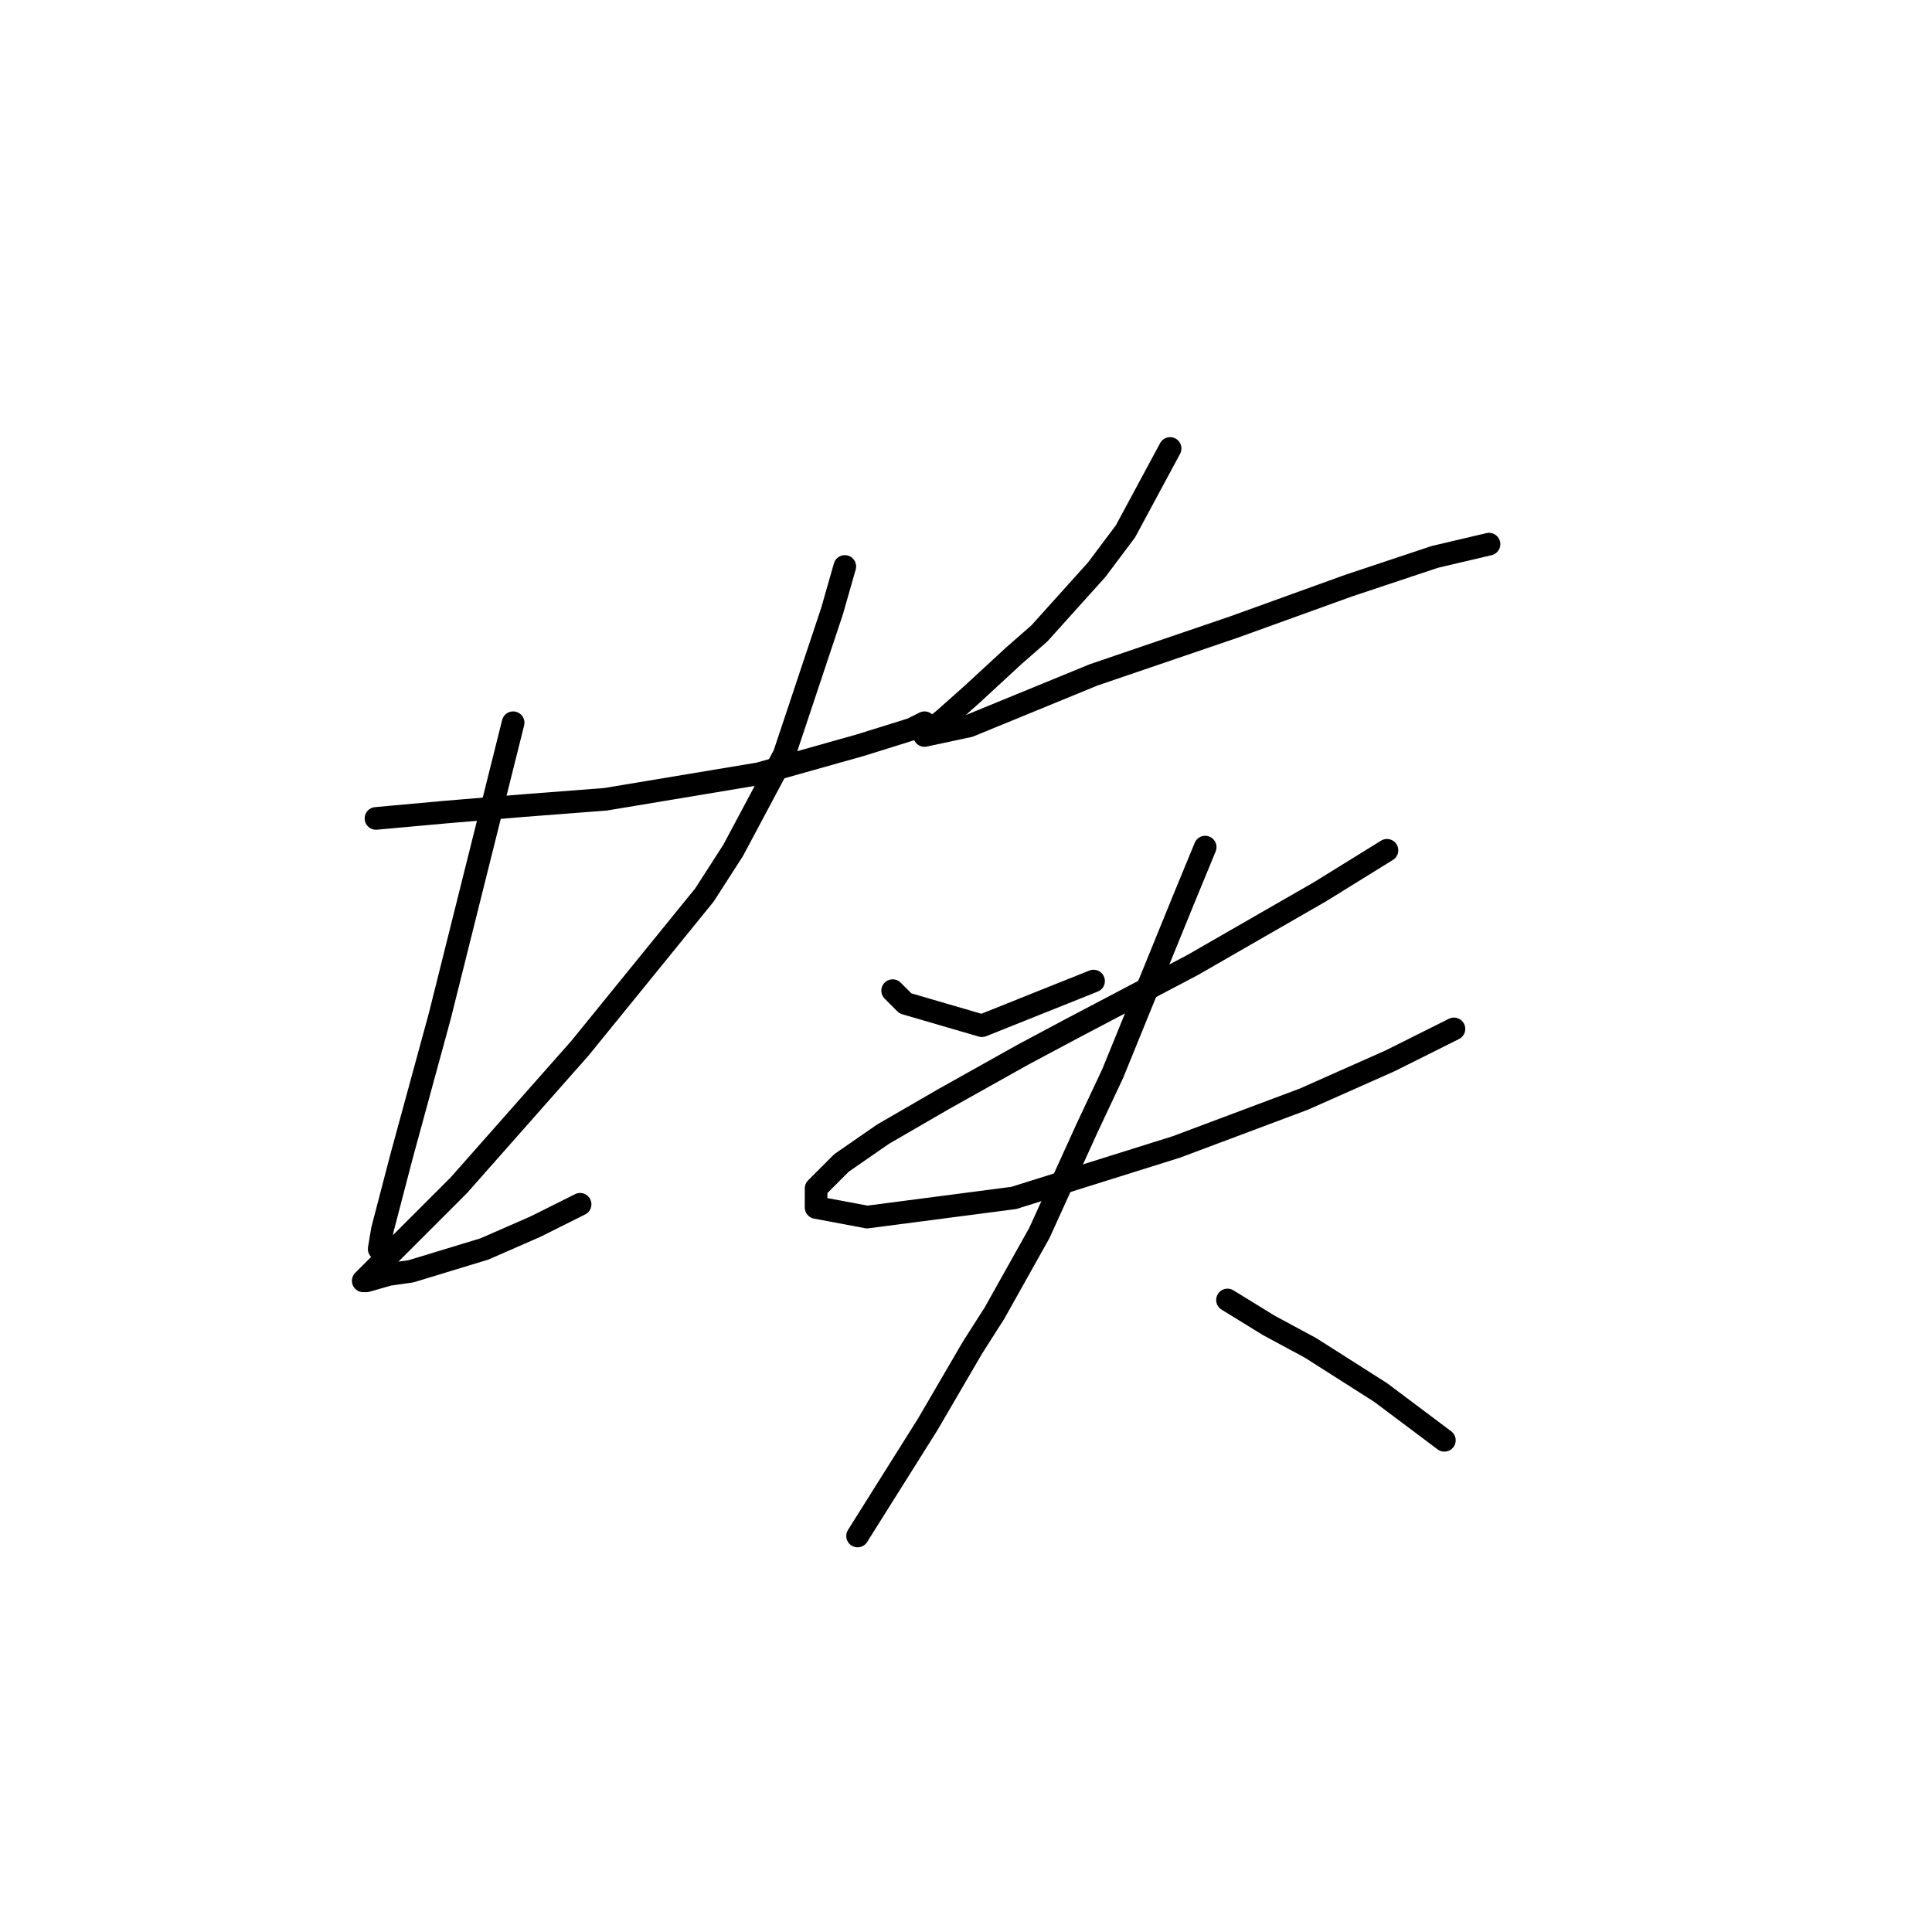 <?xml version="1.0" standalone="no"?>
    <svg width="256" height="256" xmlns="http://www.w3.org/2000/svg" version="1.1">
    <polyline stroke="black" stroke-width="3" stroke-linecap="round" fill="transparent" stroke-linejoin="round" points="49.821 108.444 59.118 107.599 69.26 106.754 80.247 105.908 100.531 102.528 114.054 98.724 120.815 96.612 122.506 95.766 122.506 95.766 " />
        <polyline stroke="black" stroke-width="3" stroke-linecap="round" fill="transparent" stroke-linejoin="round" points="67.992 95.766 61.231 122.812 58.273 134.644 53.202 153.238 50.666 162.957 50.244 165.493 50.666 165.07 50.666 165.07 " />
        <polyline stroke="black" stroke-width="3" stroke-linecap="round" fill="transparent" stroke-linejoin="round" points="111.941 75.06 110.251 80.976 103.912 99.992 97.151 112.67 93.347 118.586 76.867 138.87 60.808 157.041 51.934 165.915 48.553 169.296 48.131 169.719 48.553 169.719 51.511 168.874 54.469 168.451 64.189 165.493 70.95 162.535 76.867 159.577 76.867 159.577 " />
        <polyline stroke="black" stroke-width="3" stroke-linecap="round" fill="transparent" stroke-linejoin="round" points="155.045 59.424 149.129 70.411 145.325 75.482 137.719 83.934 134.338 86.892 128.844 91.963 125.041 95.344 122.928 97.034 122.506 97.457 128.422 96.189 144.903 89.428 163.496 83.089 178.71 77.595 190.119 73.792 197.303 72.102 197.303 72.102 " />
        <polyline stroke="black" stroke-width="3" stroke-linecap="round" fill="transparent" stroke-linejoin="round" points="118.28 131.264 119.97 132.954 130.112 135.912 144.903 129.996 144.903 129.996 " />
        <polyline stroke="black" stroke-width="3" stroke-linecap="round" fill="transparent" stroke-linejoin="round" points="183.781 112.67 174.906 118.163 158.003 127.883 141.945 136.335 135.606 139.715 125.041 145.631 117.012 150.28 111.518 154.083 108.138 157.464 108.138 159.999 114.899 161.267 134.338 158.732 155.89 151.97 172.793 145.631 184.203 140.56 192.655 136.335 192.655 136.335 " />
        <polyline stroke="black" stroke-width="3" stroke-linecap="round" fill="transparent" stroke-linejoin="round" points="159.693 112.247 156.735 119.431 147.438 142.251 144.058 149.435 137.719 163.38 131.803 173.945 128.844 178.593 122.928 188.735 113.631 203.526 113.631 203.526 " />
        <polyline stroke="black" stroke-width="3" stroke-linecap="round" fill="transparent" stroke-linejoin="round" points="162.651 172.254 168.145 175.635 173.639 178.593 182.935 184.509 191.387 190.848 191.387 190.848 " />
        </svg>